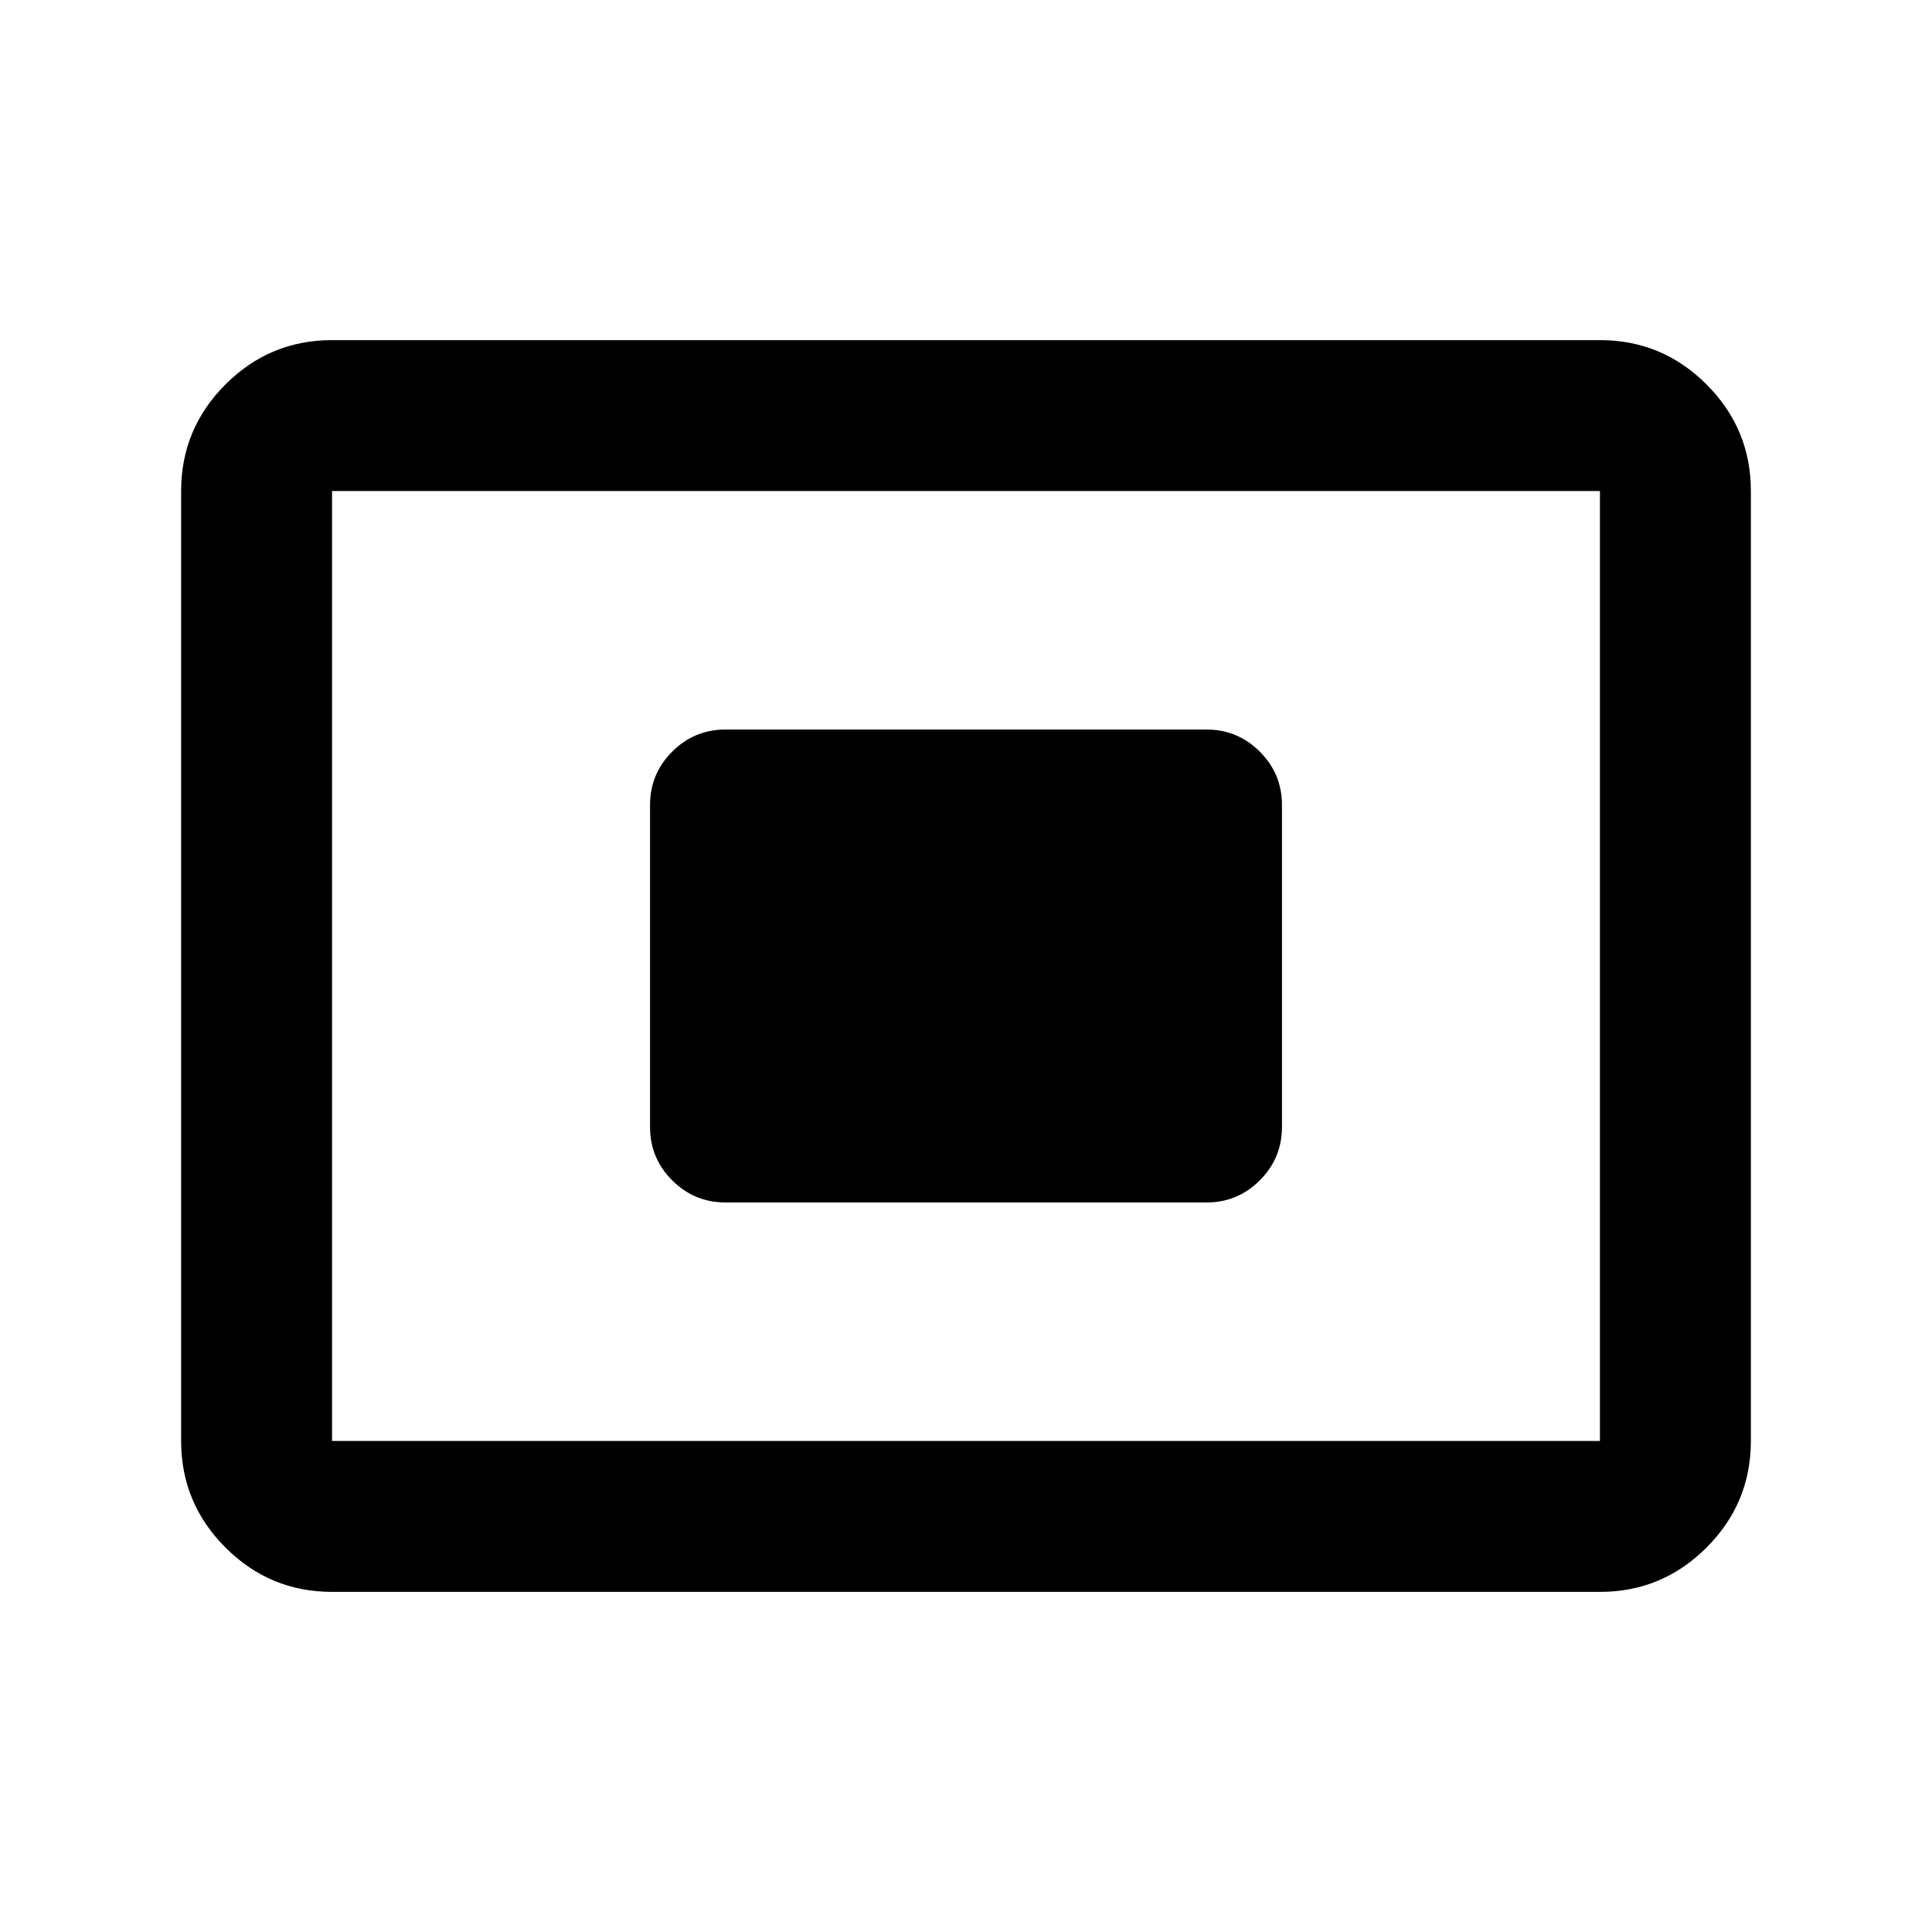 <svg xmlns="http://www.w3.org/2000/svg" height="24" viewBox="0 -960 960 960" width="24"><path d="M165-169q-30.938 0-52.969-22.031Q90-213.062 90-244v-472q0-30.938 22.031-52.969Q134.062-791 165-791h630q30.938 0 52.969 22.031Q870-746.938 870-716v472q0 30.938-22.031 52.969Q825.938-169 795-169H165Zm0-75h630v-472H165v472Zm195.5-118.5h239q15.5 0 26.5-11t11-26.5v-160q0-15.5-11-26.5t-26.5-11h-239q-15.5 0-26.5 11T323-560v160q0 15.5 11 26.5t26.5 11ZM165-244v-472 472Z"/></svg>